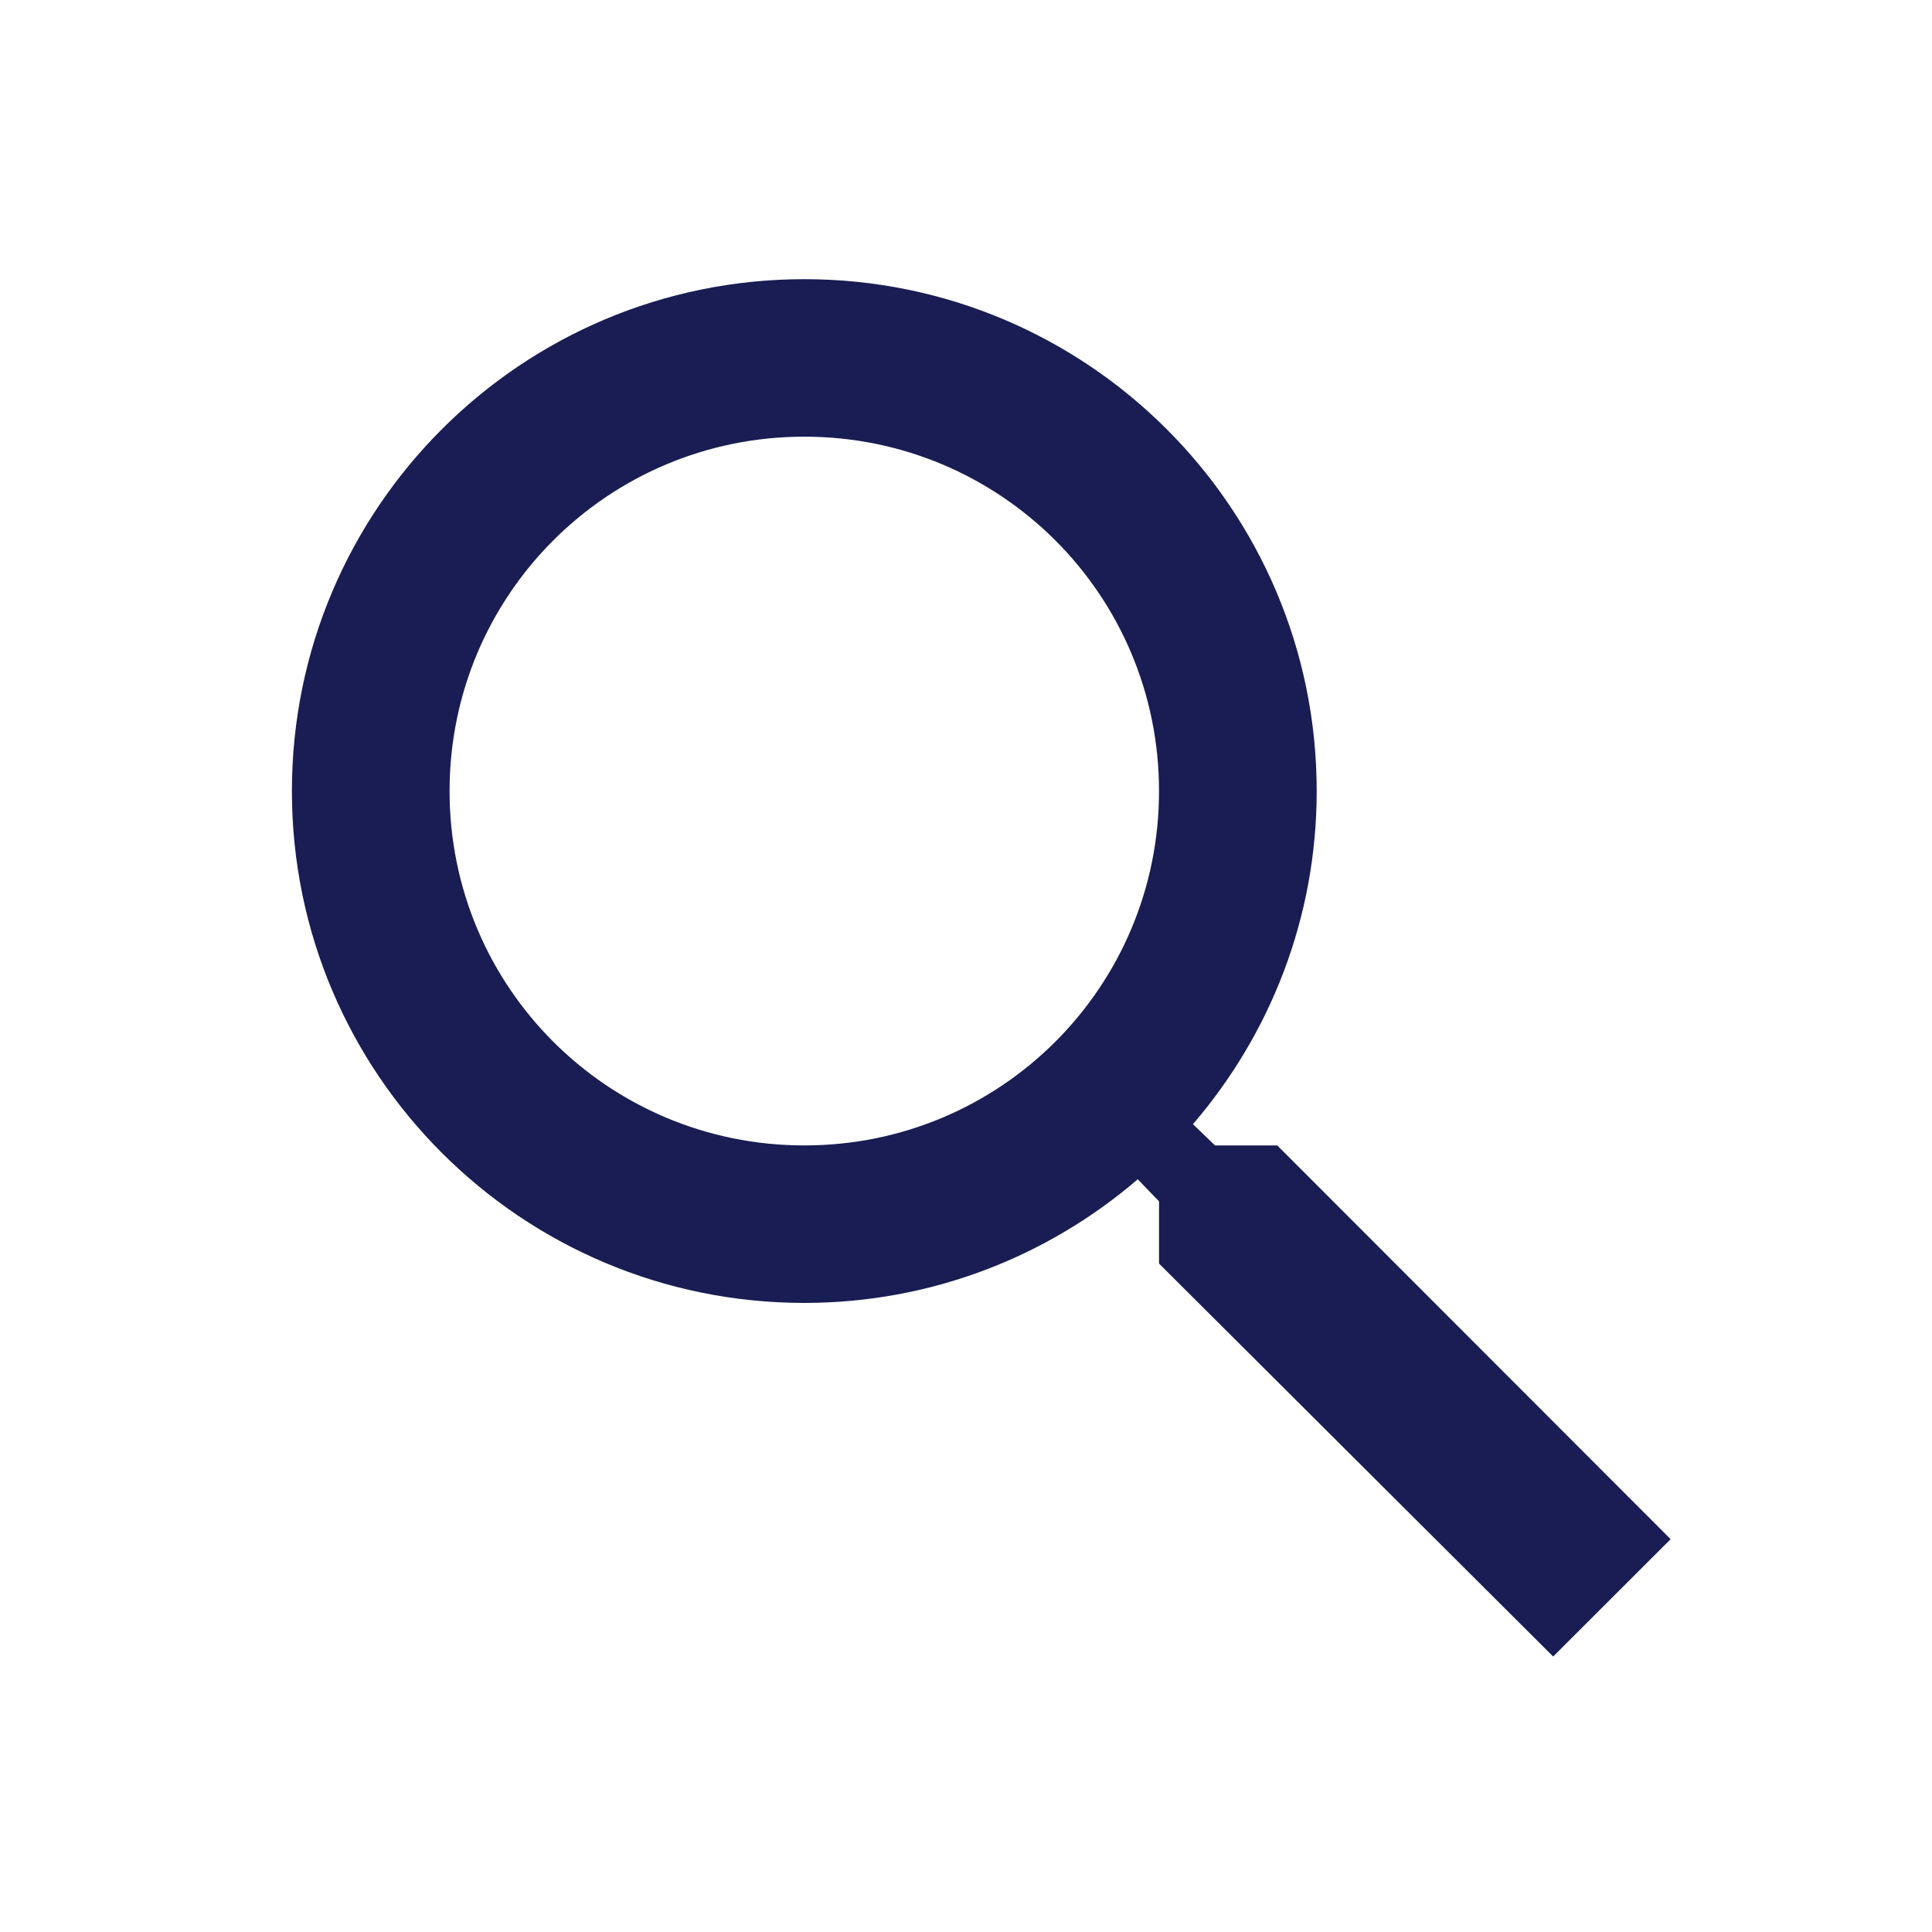 <svg width="32" height="32" viewBox="0 0 46 46" fill="none" xmlns="http://www.w3.org/2000/svg">
<path fill-rule="evenodd" clip-rule="evenodd" d="M28.929 27.272H30.411L39.777 36.647L36.98 39.441L27.596 30.085V28.604L27.089 28.078C24.95 29.916 22.172 31.022 19.15 31.022C12.412 31.022 6.95 25.566 6.95 18.835C6.95 12.104 12.412 6.647 19.15 6.647C25.888 6.647 31.35 12.104 31.35 18.835C31.35 21.854 30.242 24.628 28.403 26.766L28.929 27.272ZM10.704 18.835C10.704 23.503 14.477 27.272 19.15 27.272C23.824 27.272 27.596 23.503 27.596 18.835C27.596 14.166 23.824 10.397 19.15 10.397C14.477 10.397 10.704 14.166 10.704 18.835Z" fill="#191D53"/>
</svg>
